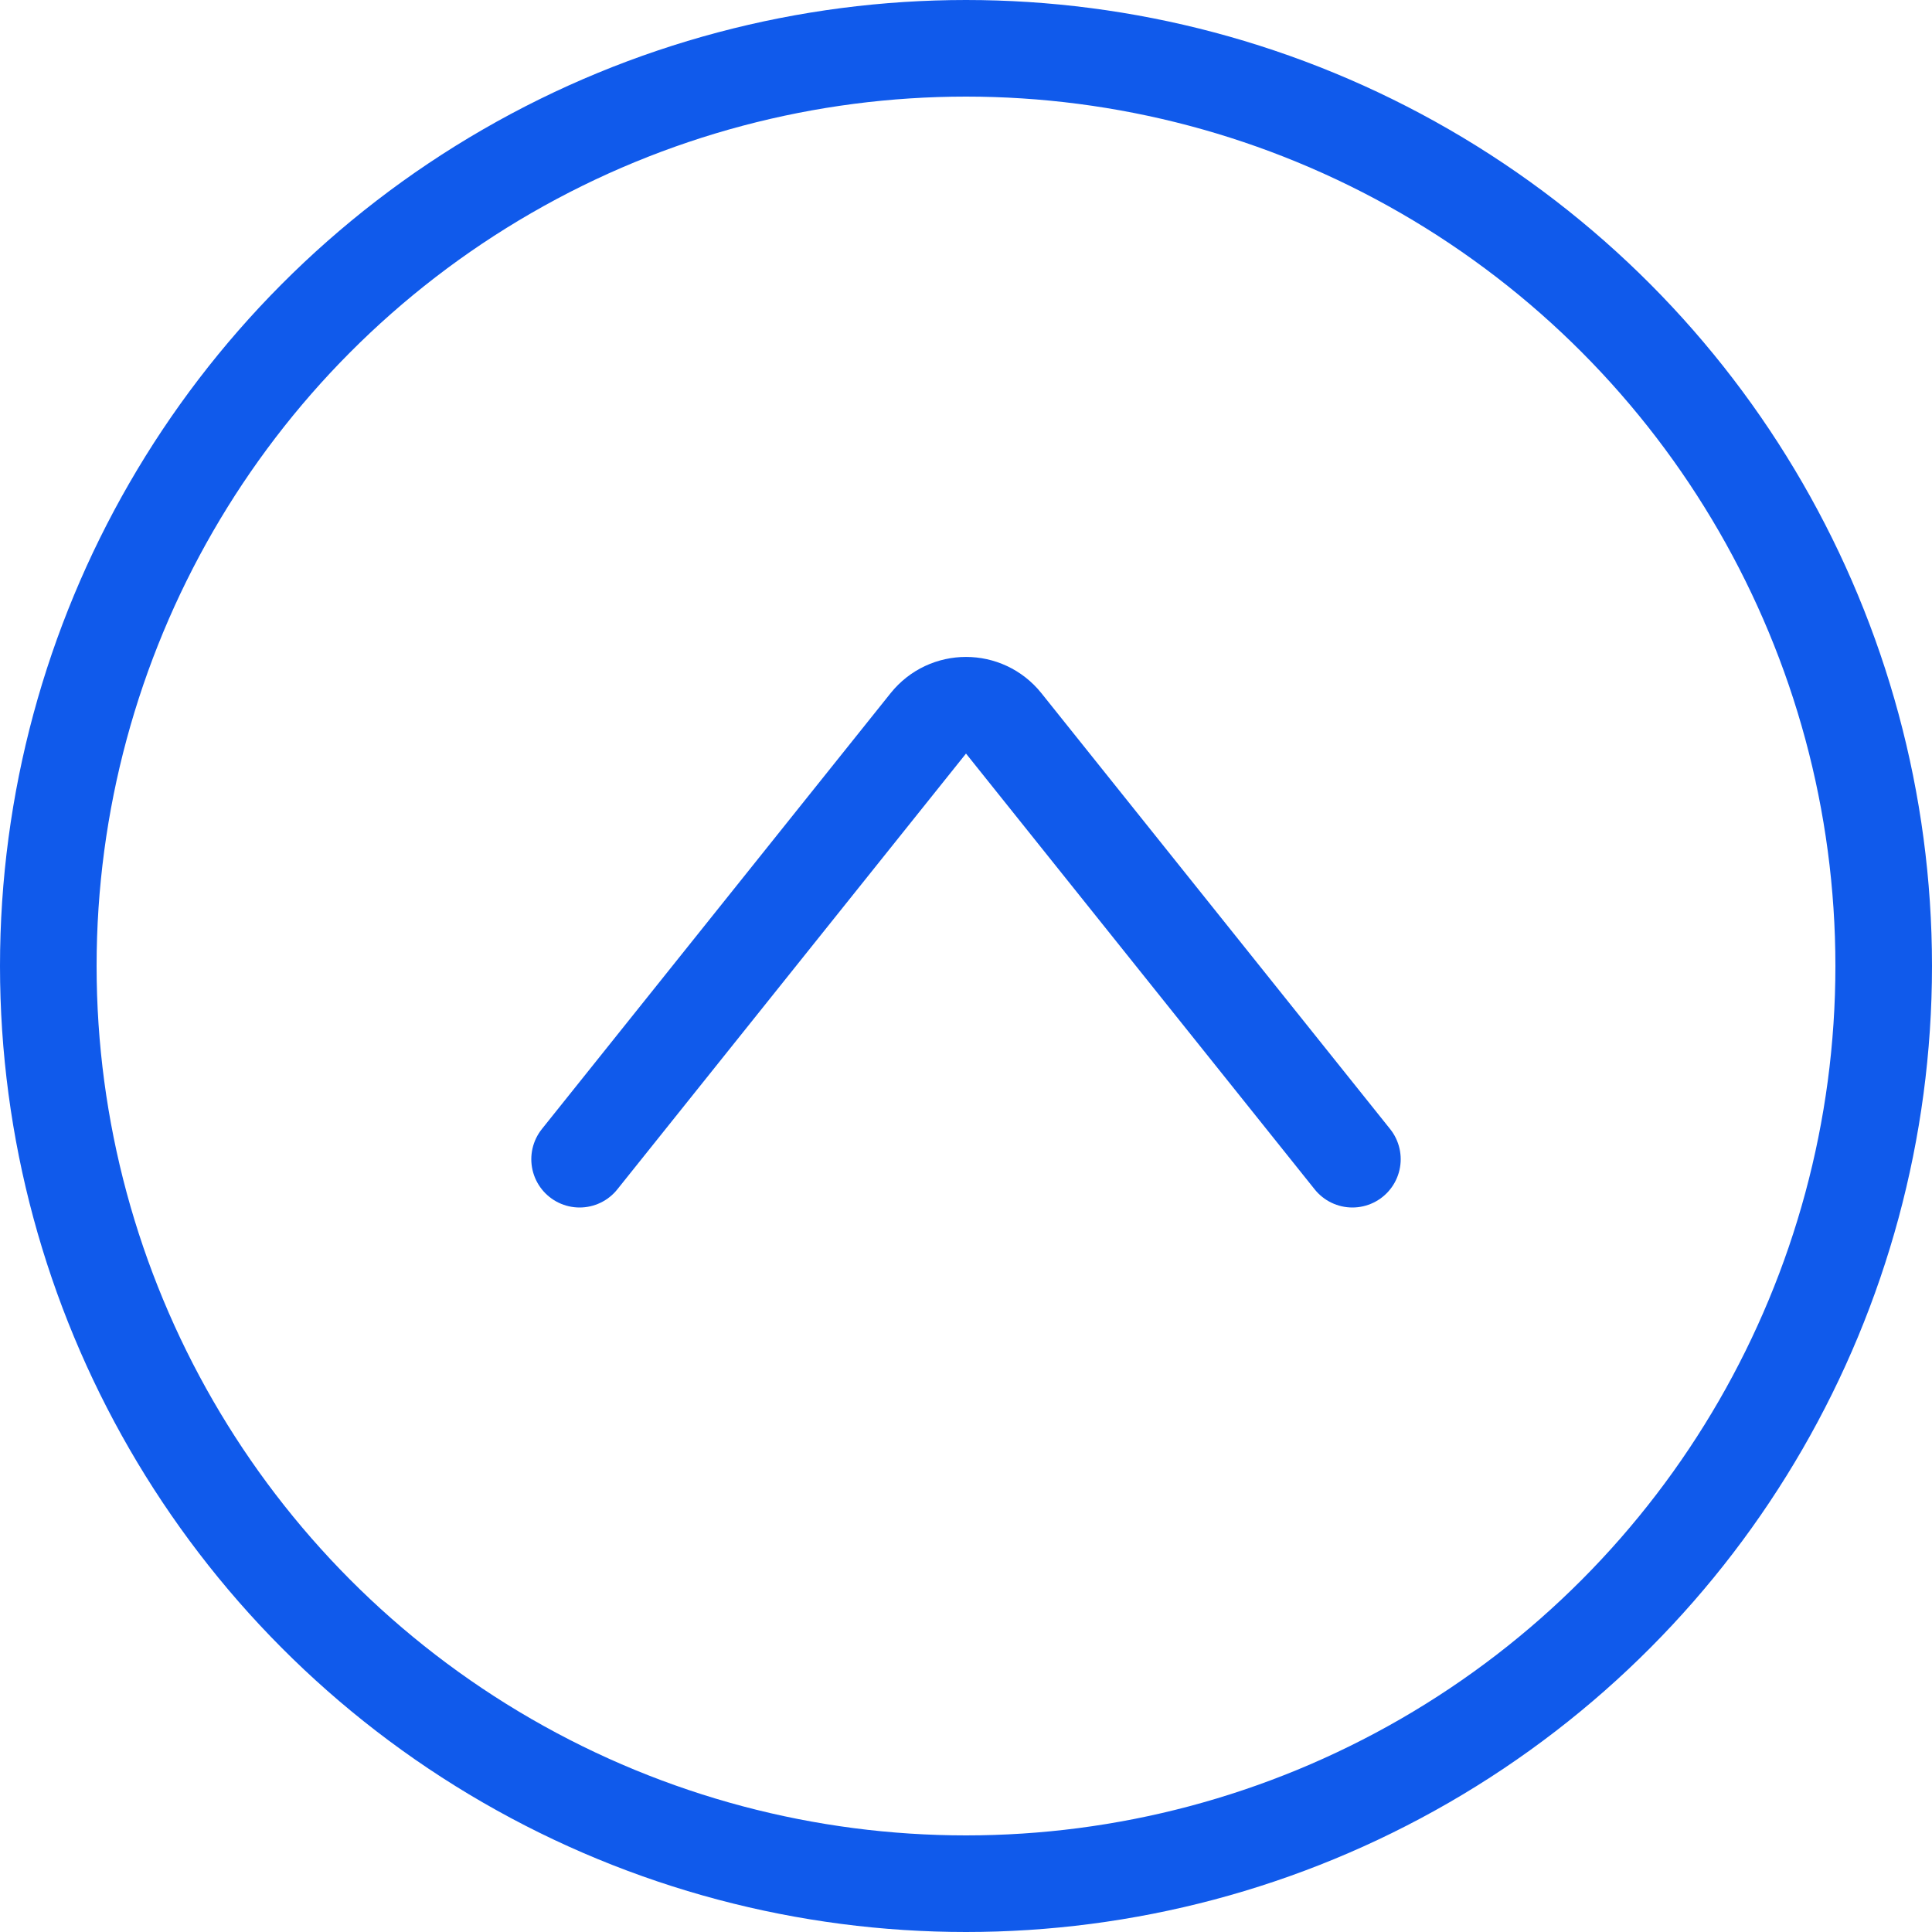 <svg width="20" height="20" viewBox="0 0 20 20" fill="none" xmlns="http://www.w3.org/2000/svg">
<g id="Group 500">
<circle id="Ellipse 27" cx="10" cy="10" r="9.5" stroke="#105AEB"/>
<path id="Vector 21" d="M14 12L10.39 7.488C10.19 7.238 9.81 7.238 9.61 7.488L6 12" stroke="#105AEB" stroke-linecap="round"/>
</g>
</svg>
